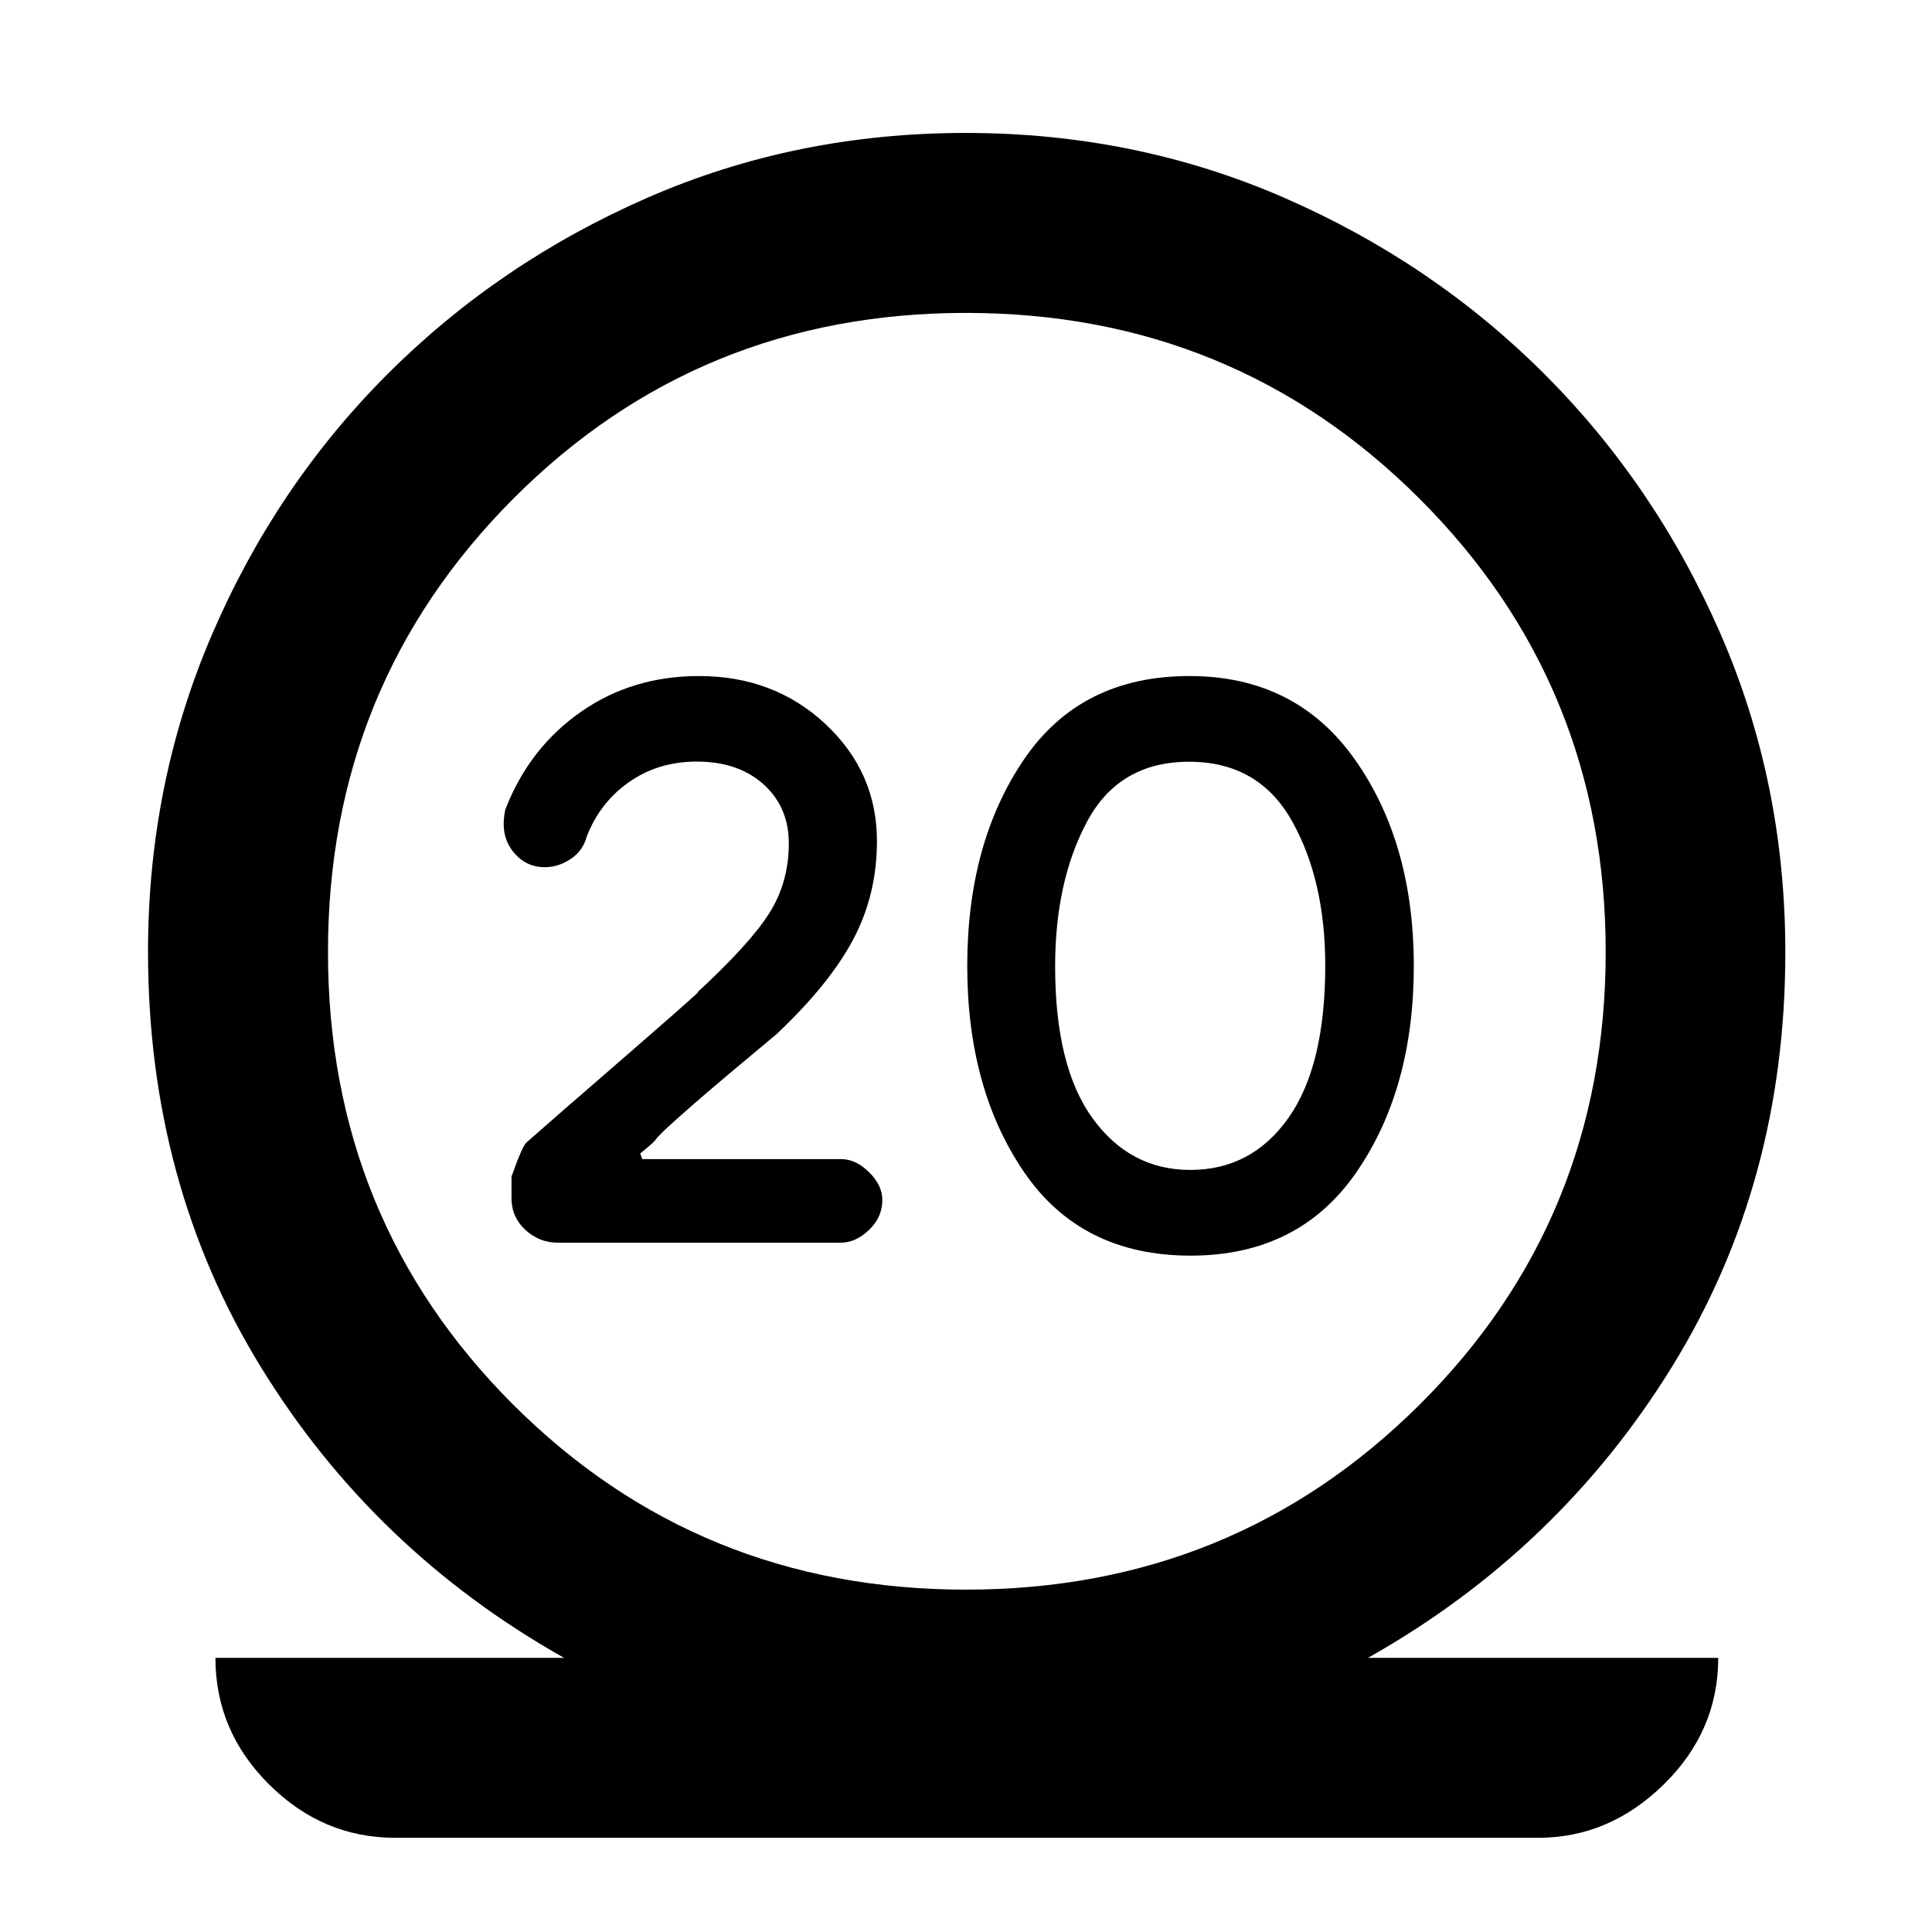 <svg xmlns="http://www.w3.org/2000/svg" height="40" viewBox="0 -960 960 960" width="40"><path d="M196.3-46.81q-35.96 0-62.61-26.52-26.65-26.53-26.65-62.89h173.22q-94.68-53.37-150.69-144.58-56.02-91.21-56.02-206.31 0-83.82 31.89-157.84 31.89-74.01 87.28-129.32 55.38-55.3 129.02-87.49 73.64-32.18 158.05-32.18 84.42 0 158.26 32.18 73.85 32.19 129.23 87.49 55.39 55.31 87.61 129.18 32.23 73.88 32.23 158.36 0 114.72-56.35 205.93-56.35 91.21-151.03 144.58h174.04q0 36.36-27.06 62.89-27.06 26.52-62.36 26.52H196.3ZM480-170.12q132.95 0 225.4-91.92 92.46-91.92 92.46-224.91 0-132.83-92.46-225.2-92.45-92.37-225.4-92.37t-224.99 92.37q-92.04 92.37-92.04 225.2 0 132.99 92.04 224.91 92.04 91.92 224.99 91.92Zm111.57-165.96q53.78 0 82.36-41.36T702.51-480q0-61.2-29.3-102.64t-82.18-41.44q-54.03 0-82.22 41.44Q480.62-541.2 480.62-480t28.35 102.56q28.35 41.36 82.6 41.36Zm-.13-42.59q-29.93 0-48.54-25.66-18.61-25.65-18.61-75.49 0-42.41 15.93-72.04 15.93-29.63 50.64-29.63 34.55 0 51.1 29.44 16.55 29.44 16.55 71.83 0 49.82-18.28 75.69-18.28 25.86-48.79 25.86ZM480-486.91Zm-62.24 144.4q7.42 0 14.05-6.33 6.62-6.34 6.62-14.91 0-7.26-6.58-13.78t-13.93-6.52h-98.78l-1.03-2.8q7.01-5.68 7.61-6.74.6-1.06 4.3-4.63 3.7-3.58 15.25-13.67t40.69-34.33q26.35-24.91 38.07-47.12 11.72-22.22 11.72-48.7 0-34.24-25.54-58.14t-62.88-23.9q-33.06 0-58.45 17.63t-37.28 47.43q-1.14 2.37-1.33 8.31 0 8.98 5.89 15.3t14.47 6.32q6.88 0 12.99-4.11 6.1-4.12 8-11.31 6.66-16.97 21.15-27.02 14.48-10.04 33.42-10.04 20.7 0 33.24 11.33 12.53 11.34 12.53 29.27 0 19.39-9.72 34.75-9.73 15.36-36.17 39.74 4.75-3.71-10.97 10.12-15.71 13.82-55.9 48.63l-17.62 15.45q-2.01 1.7-7.42 16.91v10.67q0 9.45 6.89 15.82 6.89 6.37 16.21 6.37h140.5Z"/></svg>